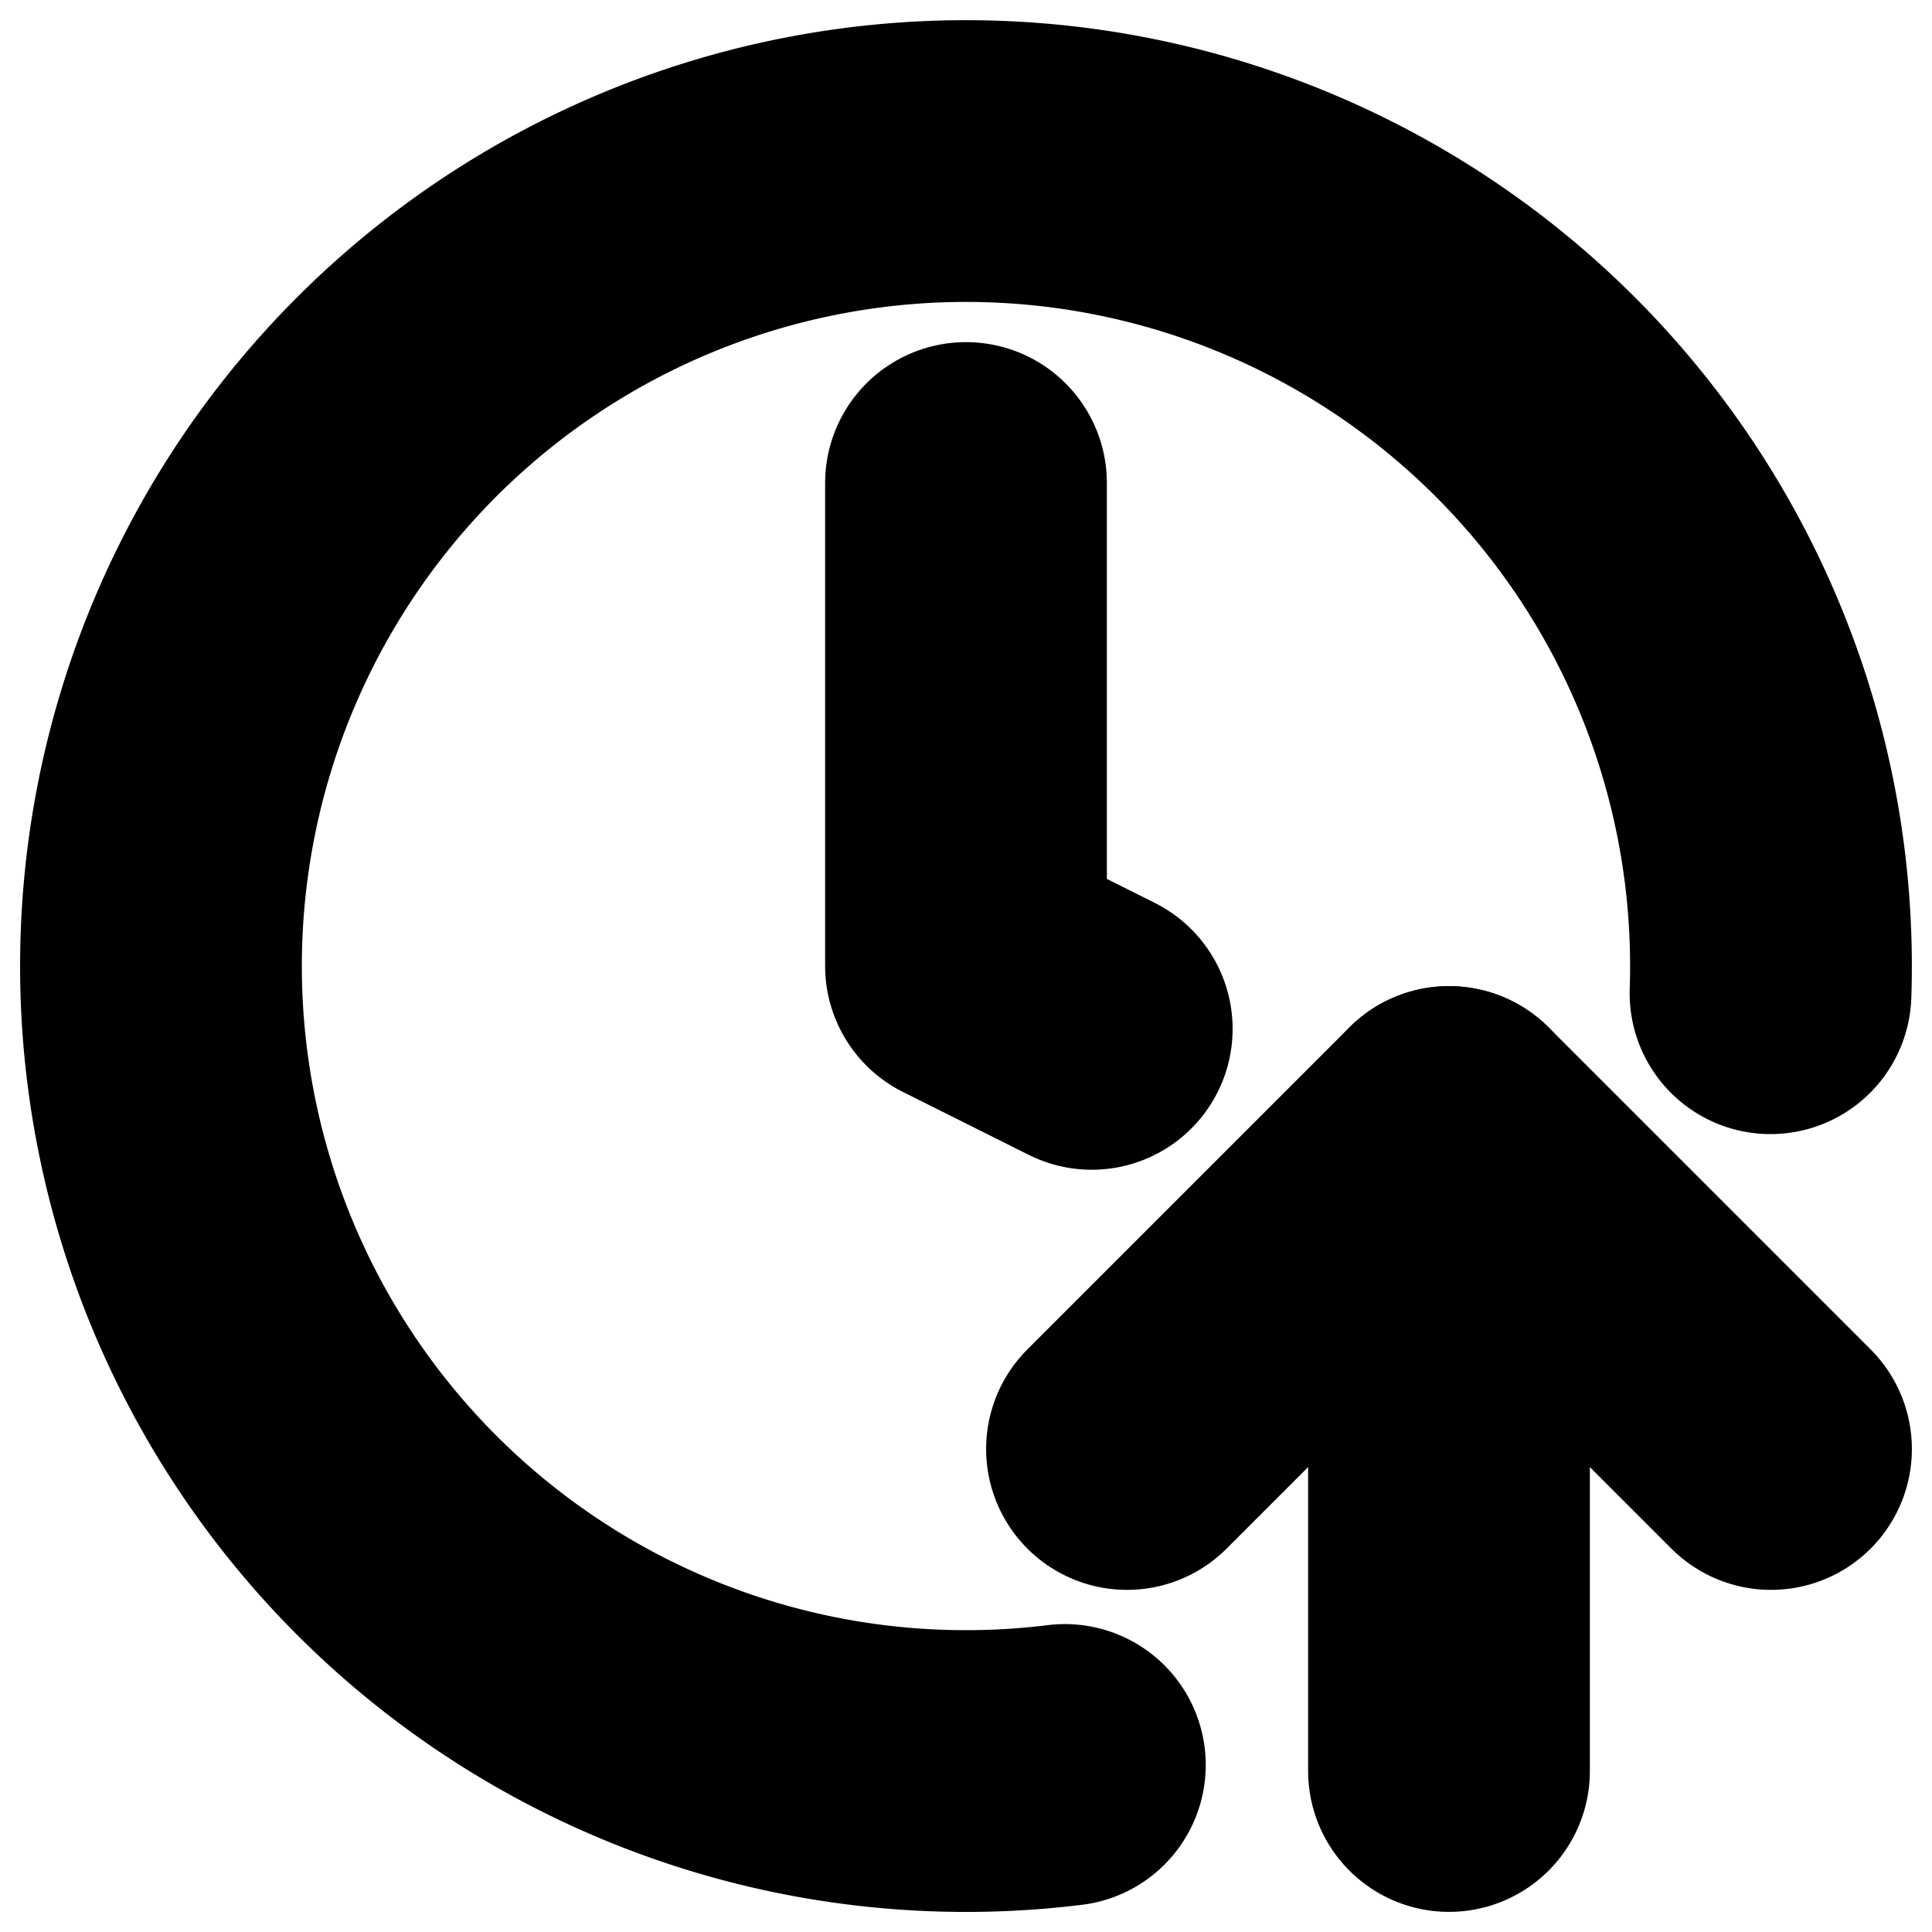 <?xml version="1.0"?>
<svg xmlns="http://www.w3.org/2000/svg" width="24" height="24" viewBox="0 0 24 24" fill="none" stroke="currentColor" stroke-width="3.500" stroke-linecap="round" stroke-linejoin="round">
  <path d="M13.228 21.925A10 10 0 1 1 21.994 12.338"/>
  <path d="M12 6v6l1.562.781"/>
  <path d="m14 18 4-4 4 4"/>
  <path d="M18 22v-8"/>
</svg>
